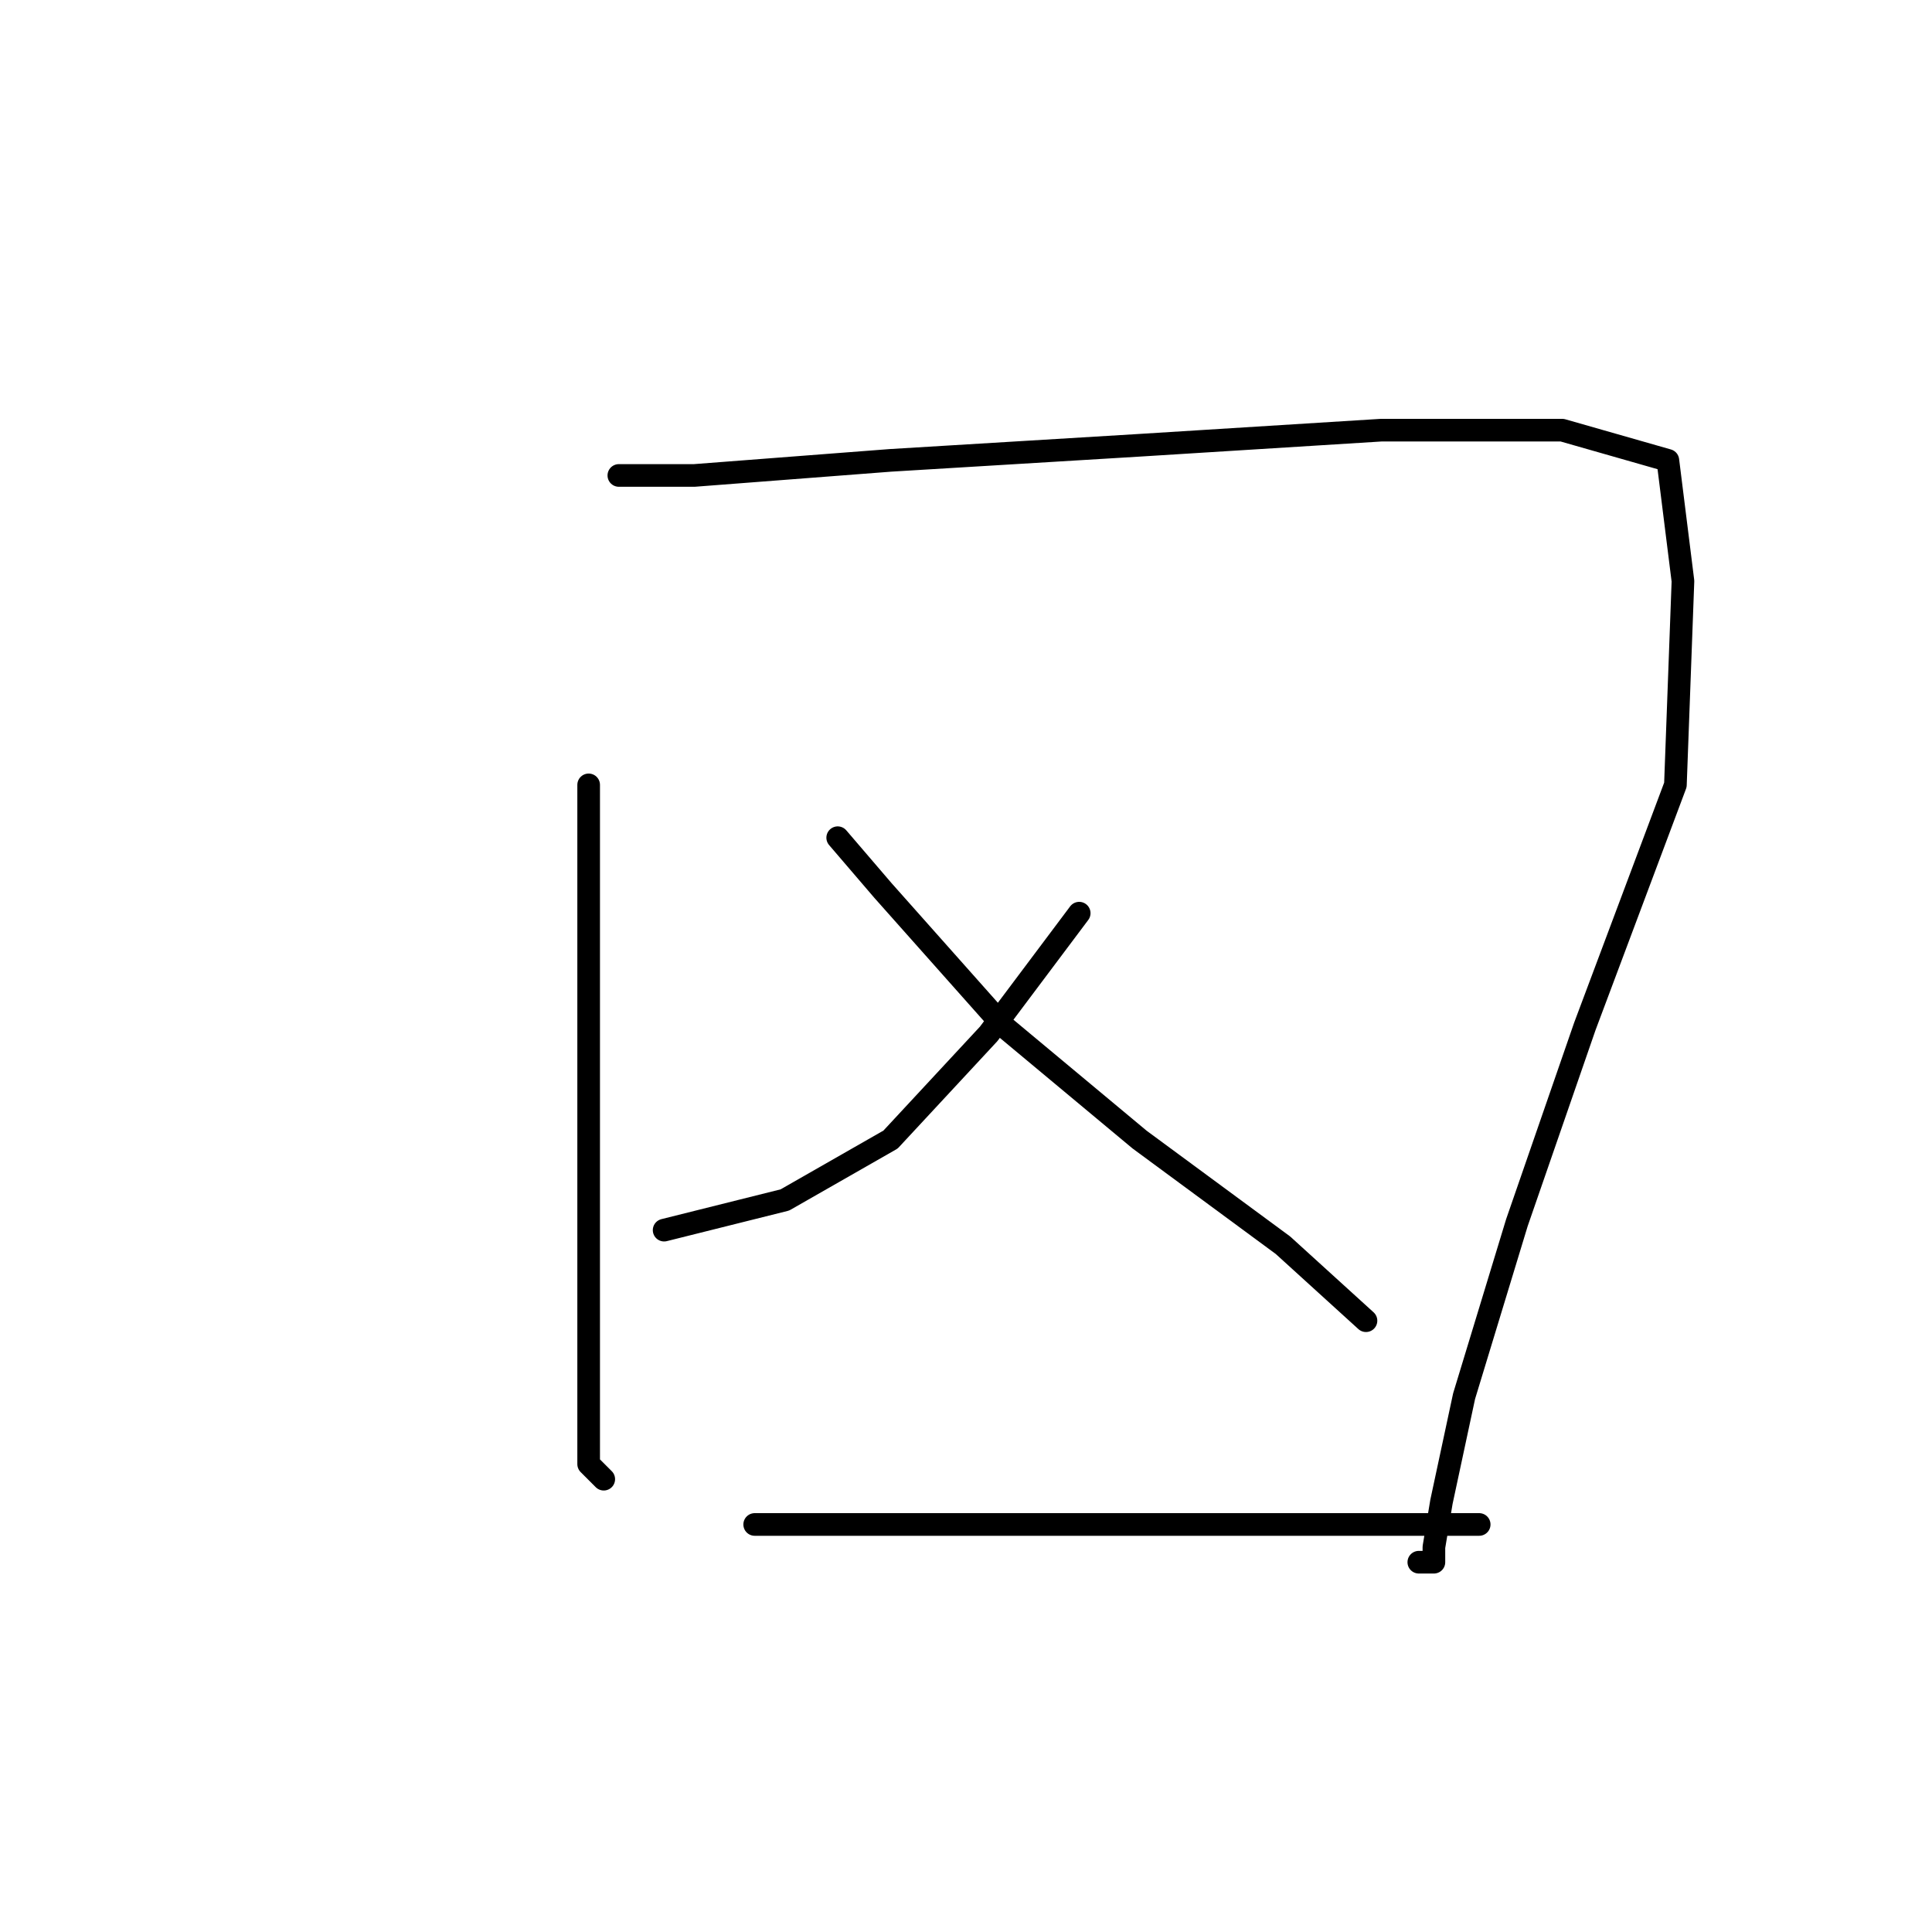 <?xml version="1.0" standalone="no"?>
    <svg width="256" height="256" xmlns="http://www.w3.org/2000/svg" version="1.1">
    <polyline stroke="black" stroke-width="3" stroke-linecap="round" fill="transparent" stroke-linejoin="round" points="78 104 78 136 78 163 78 184 78 194 80 196 80 196 " />
        <polyline stroke="black" stroke-width="3" stroke-linecap="round" fill="transparent" stroke-linejoin="round" points="82 63 92 63 118 61 151 59 183 57 207 57 221 61 223 77 222 104 210 136 201 162 194 185 191 199 190 205 190 207 188 207 188 207 " />
        <polyline stroke="black" stroke-width="3" stroke-linecap="round" fill="transparent" stroke-linejoin="round" points="143 121 131 137 118 151 104 159 88 163 88 163 " />
        <polyline stroke="black" stroke-width="3" stroke-linecap="round" fill="transparent" stroke-linejoin="round" points="111 111 117 118 133 136 151 151 170 165 181 175 181 175 " />
        <polyline stroke="black" stroke-width="3" stroke-linecap="round" fill="transparent" stroke-linejoin="round" points="100 202 118 202 144 202 170 202 196 202 196 202 " />
        </svg>